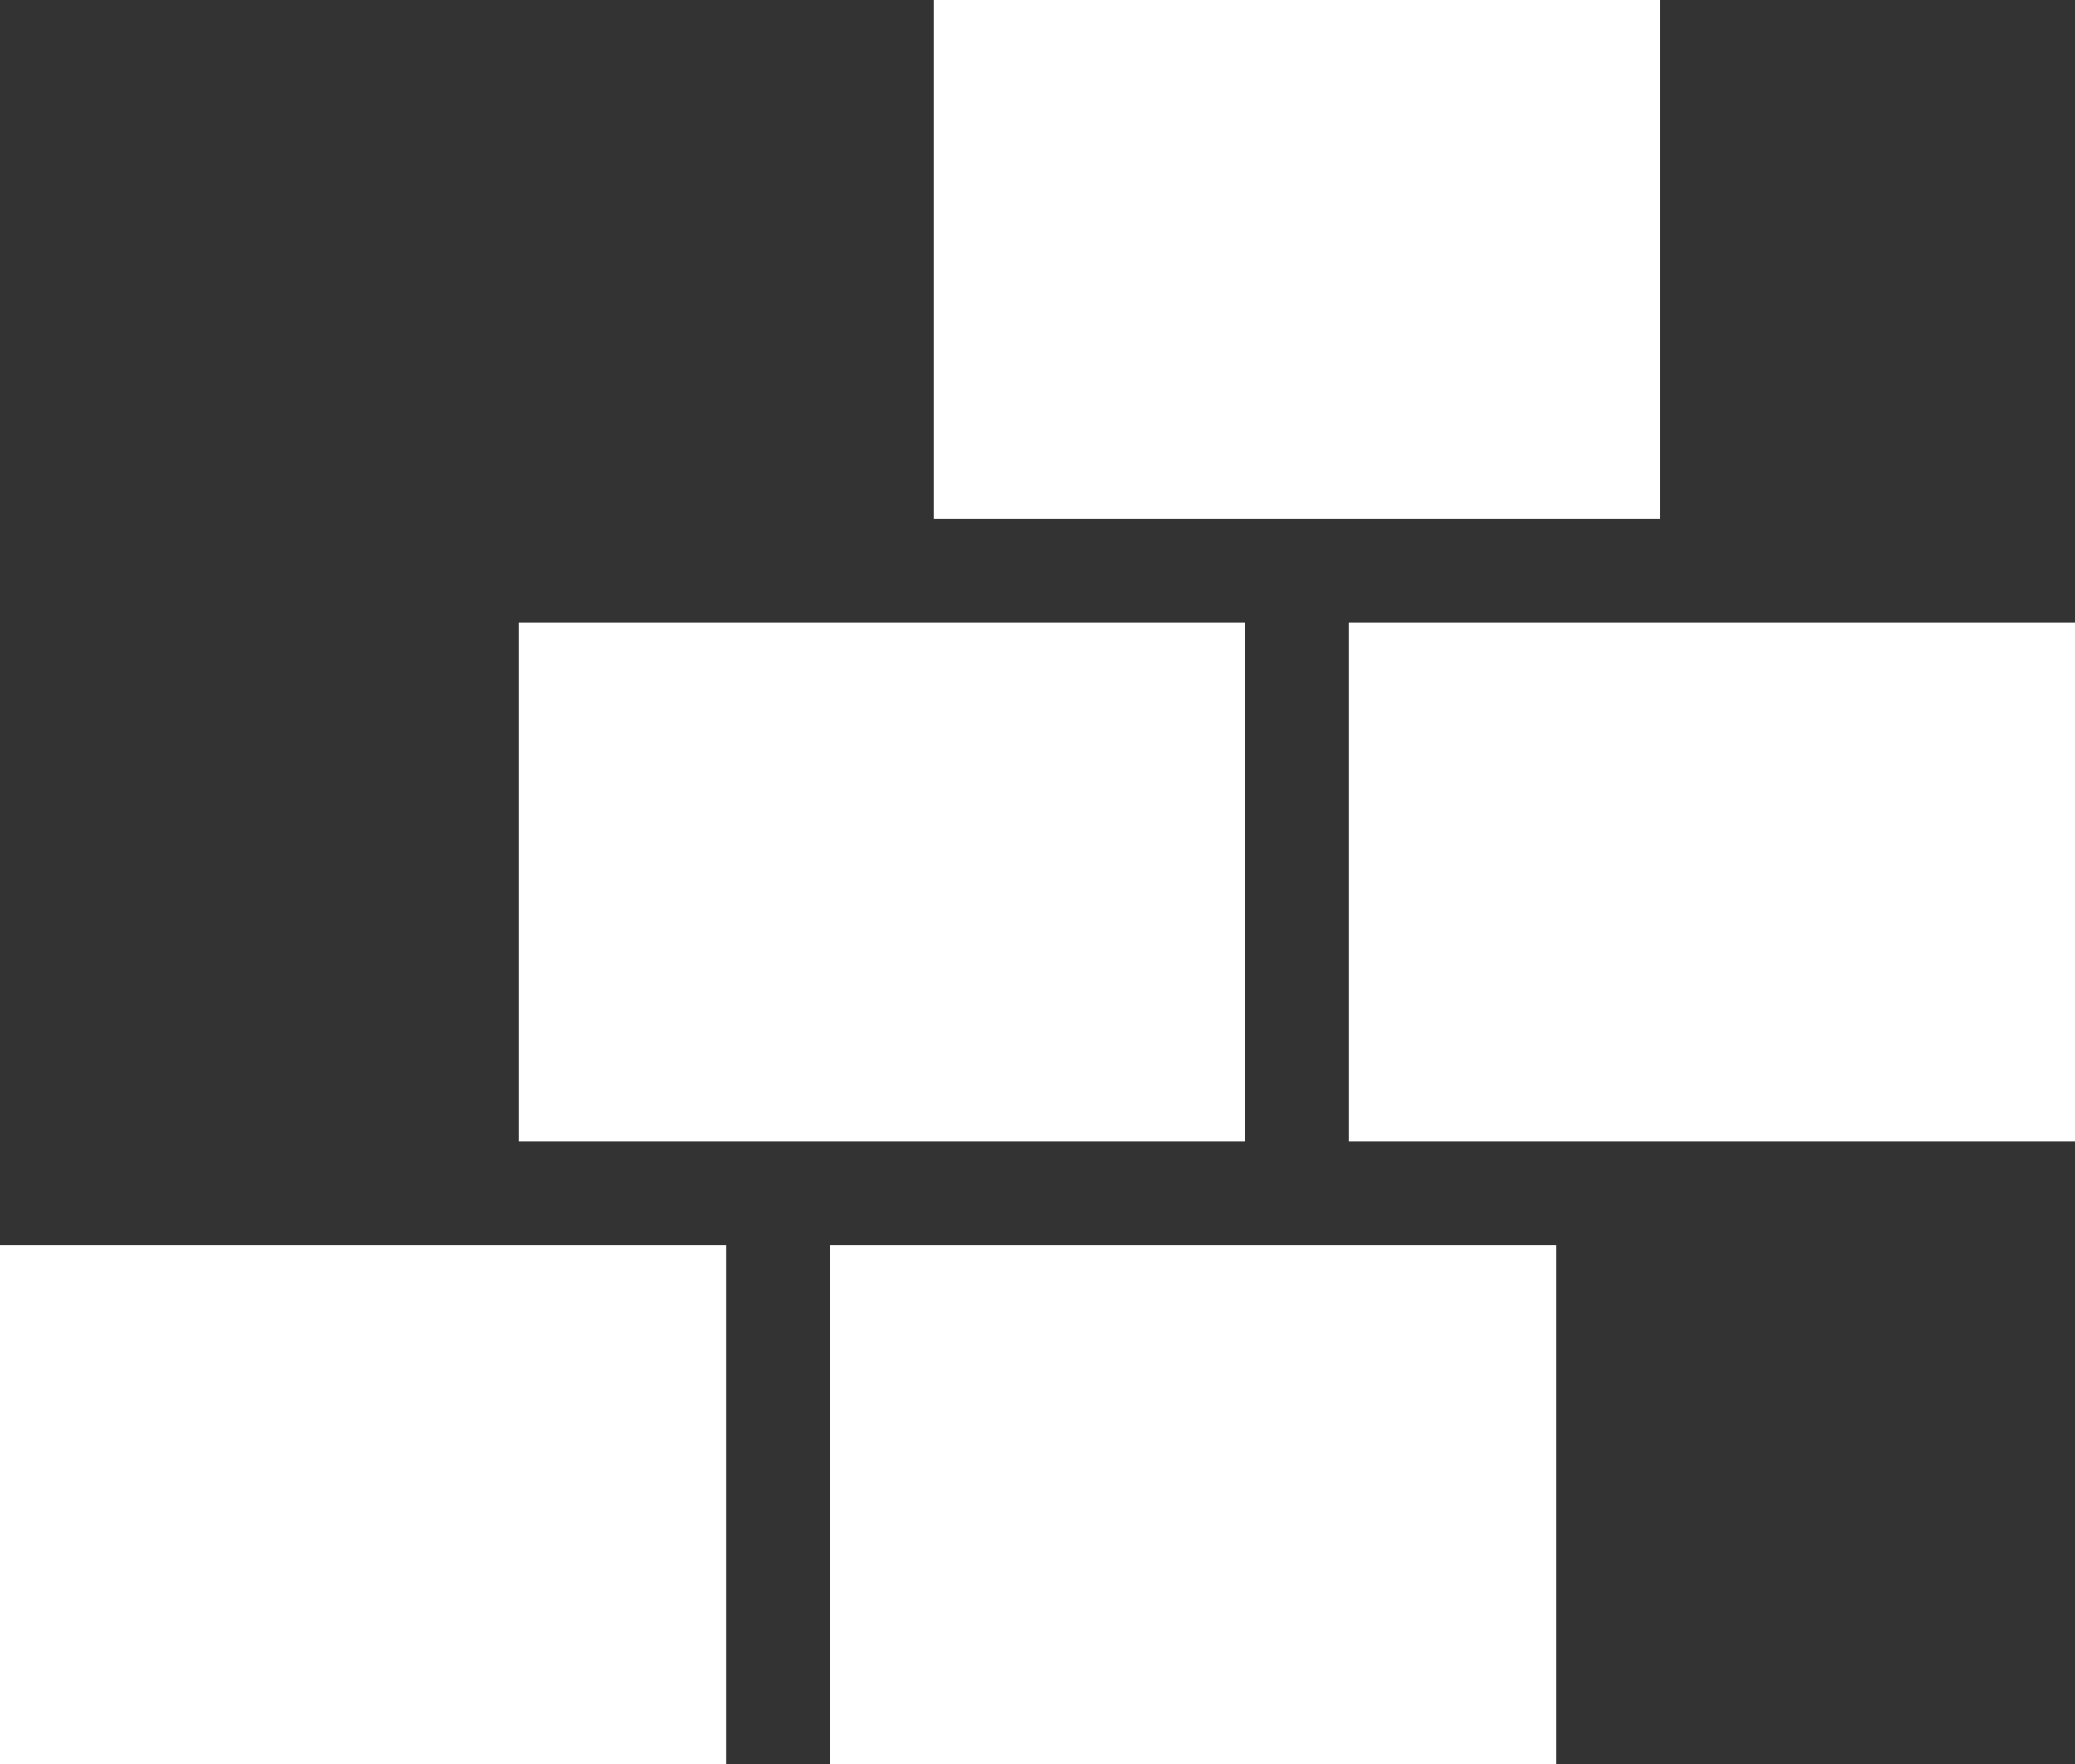 <svg xmlns="http://www.w3.org/2000/svg" viewBox="8292 940 37.647 32"><rect x="8292" y="940" width="37.647" height="32" fill="#333333" stroke="none"/><defs><style>.a{fill:#fff;}</style></defs><path class="a" d="M24.588,23.206V13.794H11.412v9.412M15.176,34.5V25.088H2V34.5m15.059,0H30.235V25.088H17.059M32.118,11.912V2.5H18.941v9.412M39.647,23.206V13.794H26.471v9.412" transform="translate(8290 937.5)"/></svg>